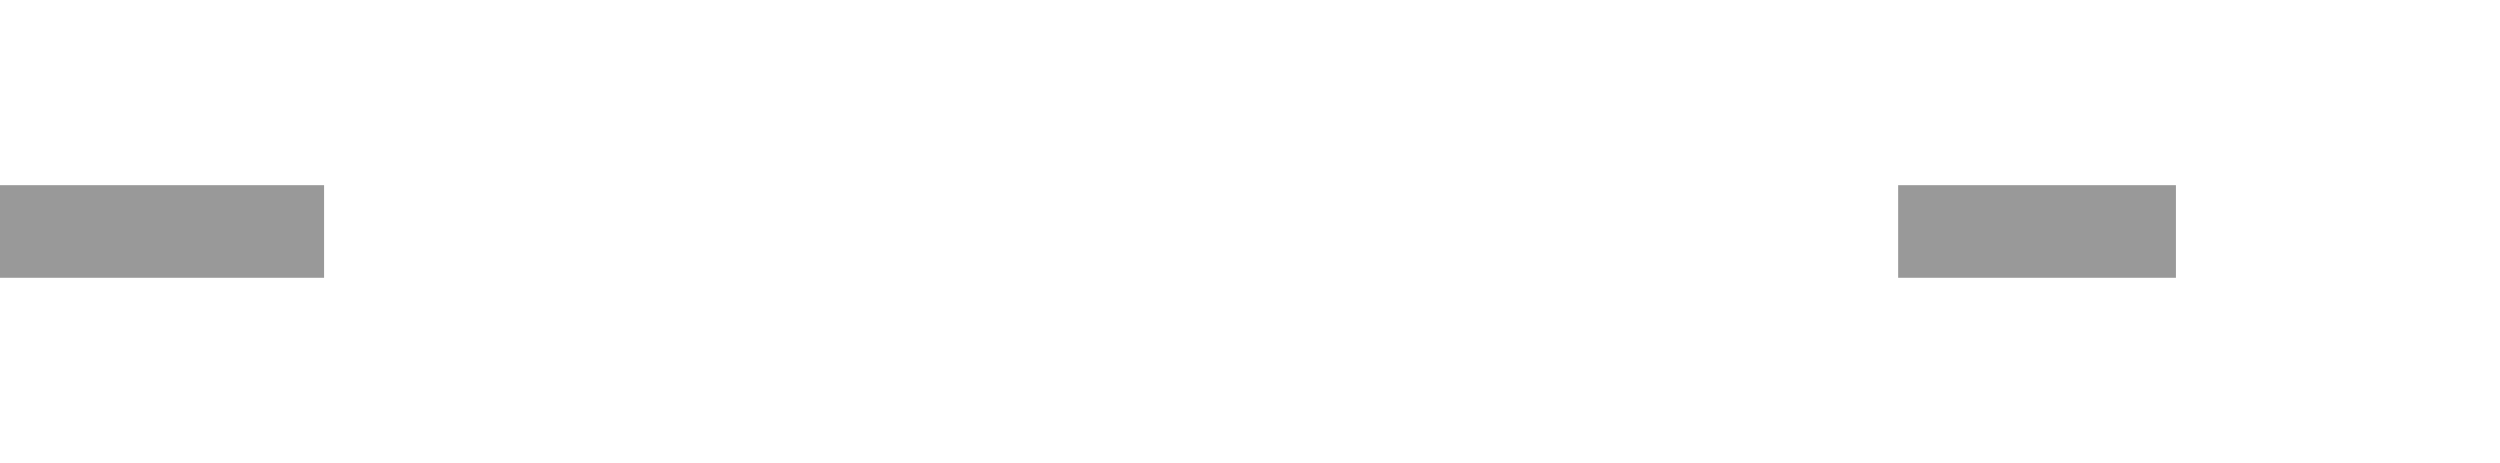 ﻿<?xml version="1.0" encoding="utf-8"?>
<svg version="1.1" xmlns:xlink="http://www.w3.org/1999/xlink" width="54px" height="10px" preserveAspectRatio="xMinYMid meet" viewBox="868 4447  54 8" xmlns="http://www.w3.org/2000/svg">
  <defs>
    <mask fill="white" id="clip1098">
      <path d="M 875 4437  L 909 4437  L 909 4465  L 875 4465  Z M 868 4437  L 927 4437  L 927 4465  L 868 4465  Z " fill-rule="evenodd" />
    </mask>
  </defs>
  <path d="M 875 4451  L 868 4451  M 909 4451  L 915 4451  " stroke-width="2" stroke="#999999" fill="none" />
  <path d="M 909.893 4446.707  L 914.186 4451  L 909.893 4455.293  L 911.307 4456.707  L 916.307 4451.707  L 917.014 4451  L 916.307 4450.293  L 911.307 4445.293  L 909.893 4446.707  Z " fill-rule="nonzero" fill="#999999" stroke="none" mask="url(#clip1098)" />
</svg>